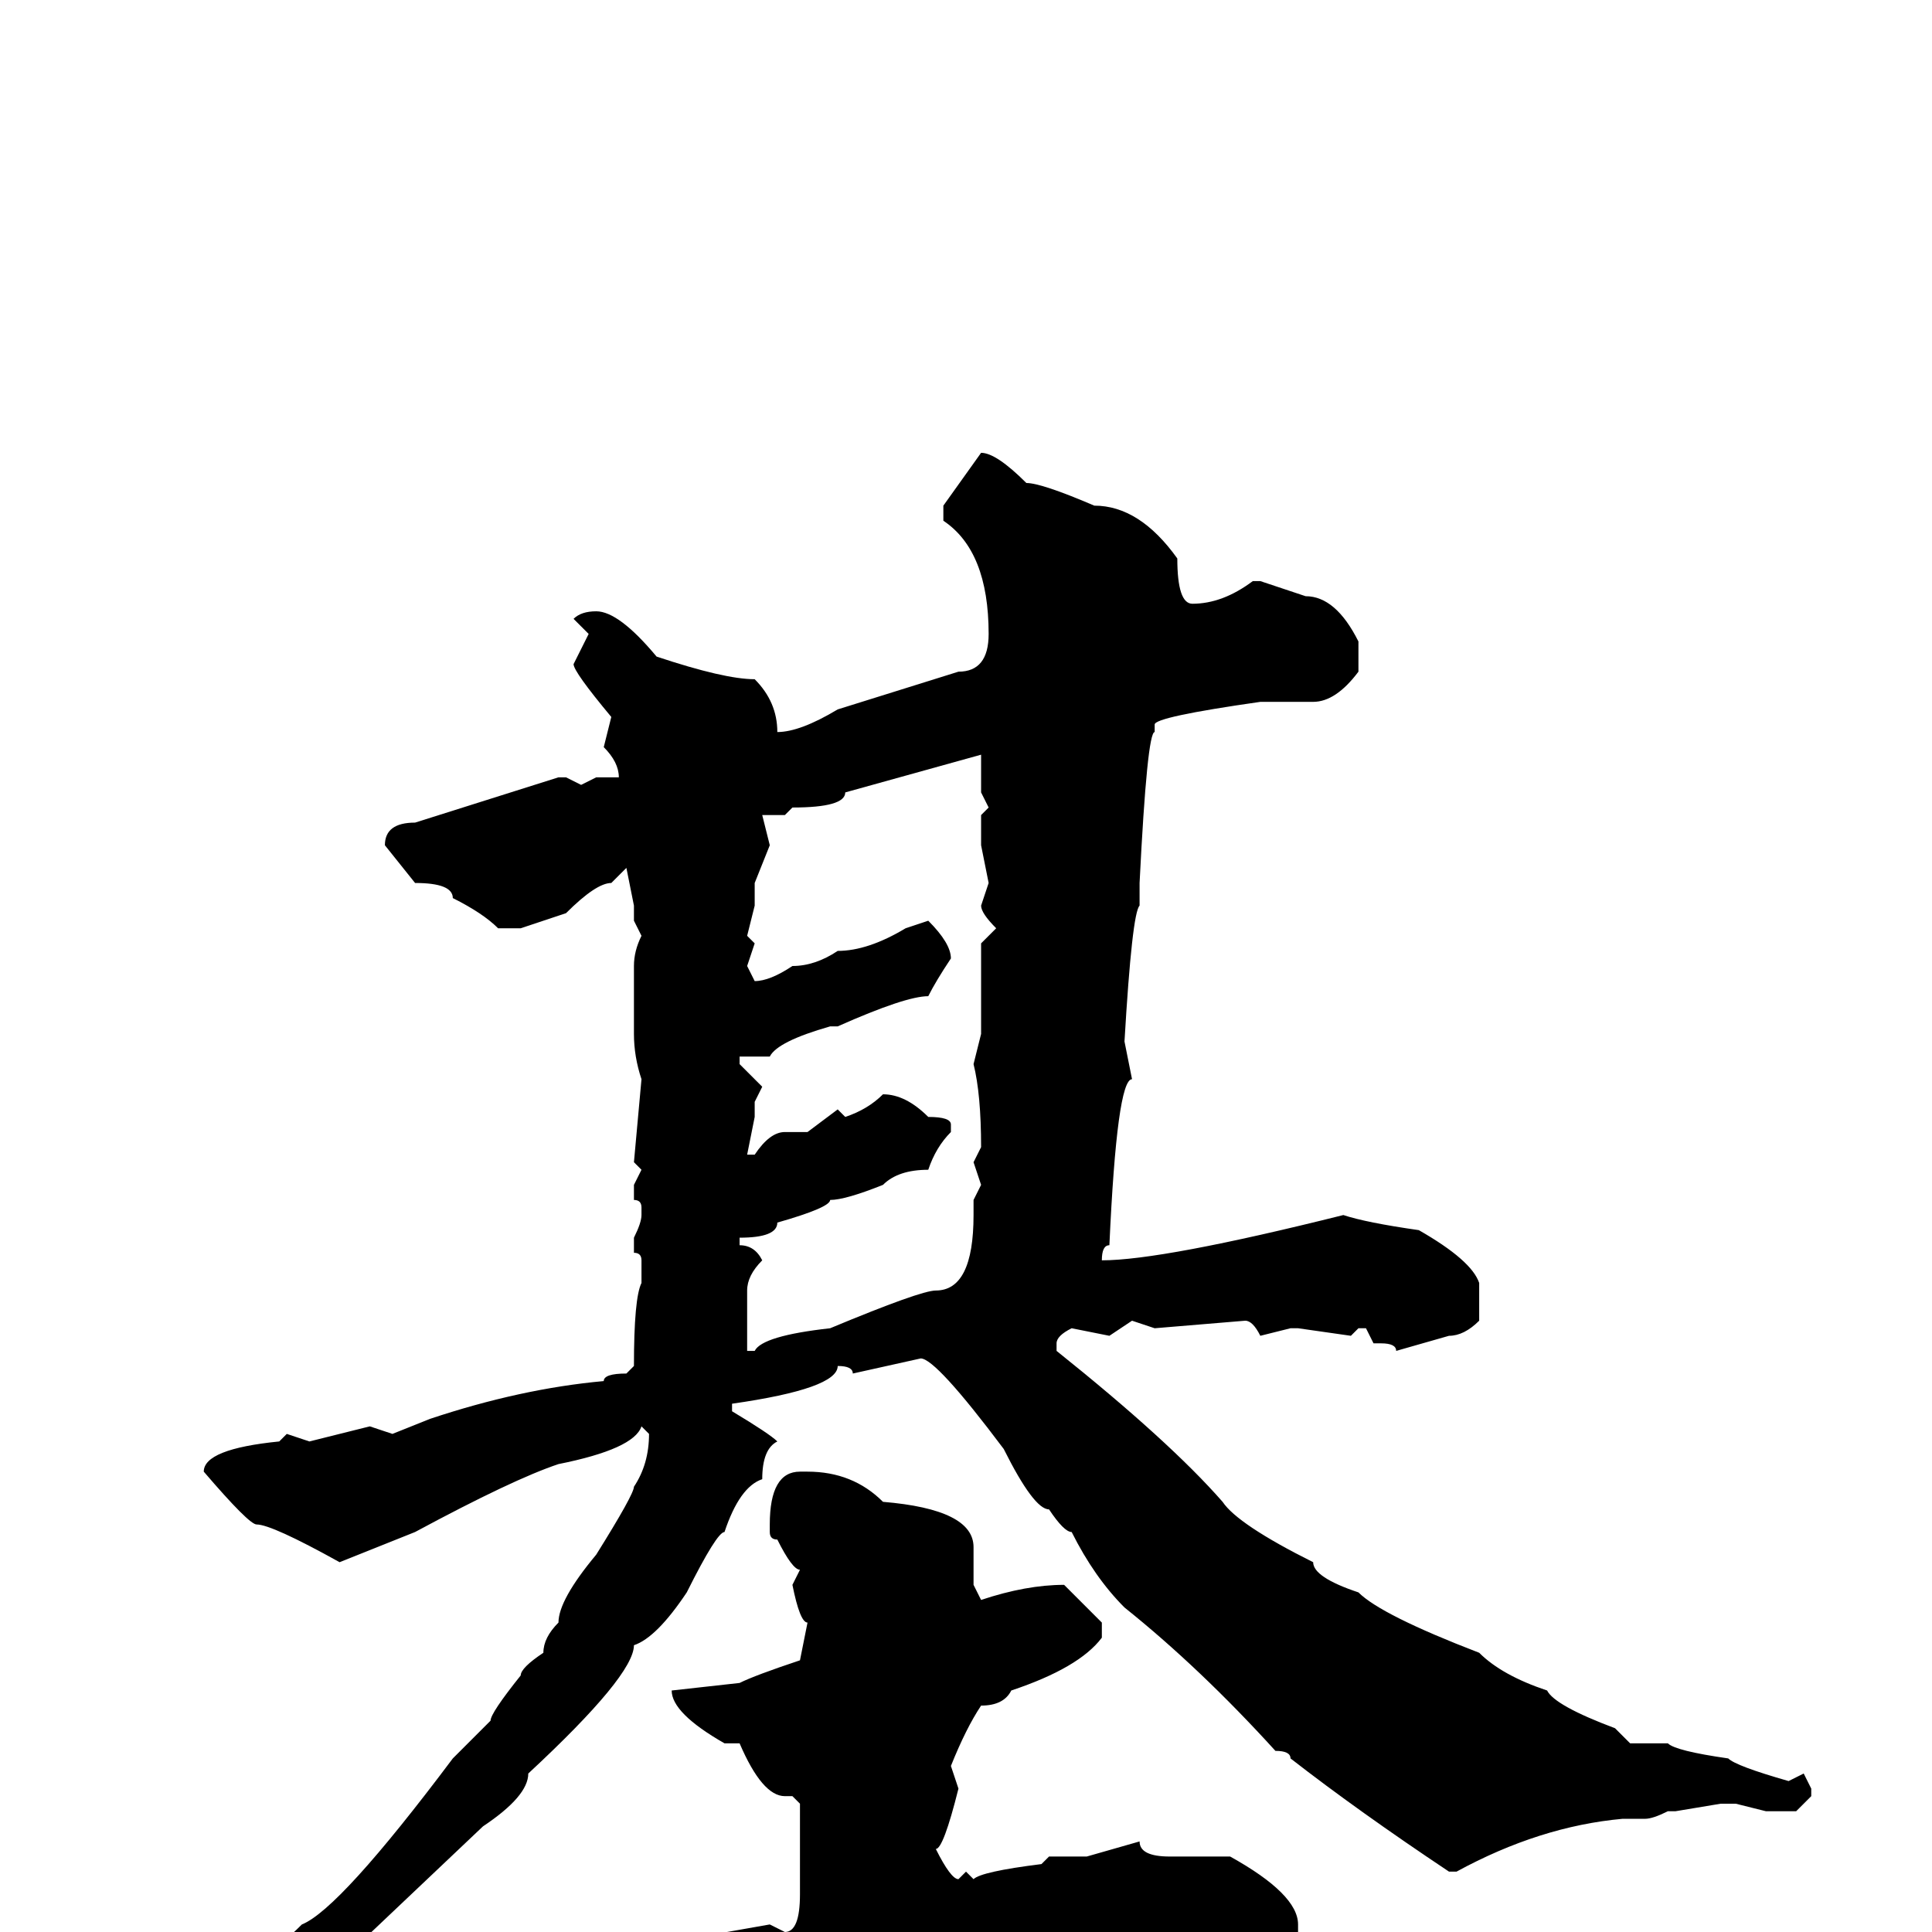 <svg xmlns="http://www.w3.org/2000/svg" viewBox="0 -256 256 256">
	<path fill="#000000" d="M130 -196Q132 -196 136 -192Q138 -192 145 -189Q151 -189 156 -182Q156 -176 158 -176Q162 -176 166 -179H167L173 -177Q177 -177 180 -171V-167Q177 -163 174 -163H167Q153 -161 153 -160V-159Q152 -159 151 -139V-138V-136Q150 -135 149 -118L150 -113Q148 -113 147 -91Q146 -91 146 -89Q154 -89 178 -95Q181 -94 188 -93Q195 -89 196 -86V-83V-81Q194 -79 192 -79L185 -77Q185 -78 183 -78H182L181 -80H180L179 -79L172 -80H171L167 -79Q166 -81 165 -81L153 -80L150 -81L147 -79L142 -80Q140 -79 140 -78V-77Q155 -65 162 -57Q164 -54 174 -49Q174 -47 180 -45Q183 -42 196 -37Q199 -34 205 -32Q206 -30 214 -27L216 -25H221Q222 -24 229 -23Q230 -22 237 -20L239 -21L240 -19V-18L238 -16H234L230 -17H228L222 -16H221Q219 -15 218 -15H216H215Q204 -14 193 -8H192Q180 -16 171 -23Q171 -24 169 -24Q159 -35 149 -43Q145 -47 142 -53Q141 -53 139 -56Q137 -56 133 -64Q124 -76 122 -76L113 -74Q113 -75 111 -75Q111 -72 97 -70V-69Q102 -66 103 -65Q101 -64 101 -60Q98 -59 96 -53Q95 -53 91 -45Q87 -39 84 -38Q84 -34 70 -21Q70 -18 64 -14L45 4Q43 4 38 8Q20 19 18 19L17 20L16 19Q16 18 25 11Q27 11 35 3Q37 2 40 -1Q45 -3 60 -23L65 -28Q65 -29 69 -34Q69 -35 72 -37Q72 -39 74 -41Q74 -44 79 -50Q84 -58 84 -59Q86 -62 86 -66L85 -67Q84 -64 74 -62Q68 -60 55 -53L45 -49Q36 -54 34 -54Q33 -54 27 -61Q27 -64 37 -65L38 -66L41 -65L49 -67L52 -66L57 -68Q69 -72 80 -73Q80 -74 83 -74L84 -75Q84 -84 85 -86V-88V-89Q85 -90 84 -90V-92Q85 -94 85 -95V-96Q85 -97 84 -97V-99L85 -101L84 -102L85 -113Q84 -116 84 -119V-122V-128Q84 -130 85 -132L84 -134V-136L83 -141L81 -139Q79 -139 75 -135L69 -133H66Q64 -135 60 -137Q60 -139 55 -139L51 -144Q51 -147 55 -147L74 -153H75L77 -152L79 -153H82Q82 -155 80 -157L81 -161Q76 -167 76 -168L78 -172L76 -174Q77 -175 79 -175Q82 -175 87 -169Q96 -166 100 -166Q103 -163 103 -159Q106 -159 111 -162L127 -167Q131 -167 131 -172Q131 -183 125 -187V-189ZM104 -148H102H101L102 -144L100 -139V-136L99 -132L100 -131L99 -128L100 -126Q102 -126 105 -128Q108 -128 111 -130Q115 -130 120 -133L123 -134Q126 -131 126 -129Q124 -126 123 -124Q120 -124 111 -120H110Q103 -118 102 -116H99H98V-115L101 -112L100 -110V-108L99 -103H100Q102 -106 104 -106H107L111 -109L112 -108Q115 -109 117 -111Q120 -111 123 -108Q126 -108 126 -107V-106Q124 -104 123 -101Q119 -101 117 -99Q112 -97 110 -97Q110 -96 103 -94Q103 -92 98 -92V-91Q100 -91 101 -89Q99 -87 99 -85V-81V-78V-77H100Q101 -79 110 -80Q122 -85 124 -85Q129 -85 129 -95V-97L130 -99L129 -102L130 -104Q130 -111 129 -115L130 -119V-120V-127V-131L132 -133Q130 -135 130 -136L131 -139L130 -144V-148L131 -149L130 -151V-156L112 -151Q112 -149 105 -149ZM107 -61Q113 -61 117 -57Q129 -56 129 -51V-50V-46L130 -44Q136 -46 141 -46L146 -41V-39Q143 -35 134 -32Q133 -30 130 -30Q128 -27 126 -22L127 -19Q125 -11 124 -11Q126 -7 127 -7L128 -8L129 -7Q130 -8 138 -9L139 -10H144L151 -12Q151 -10 155 -10H163Q172 -5 172 -1V0Q172 4 166 6L160 7Q158 6 156 4L153 5L146 4H140H135H133L116 6L114 5Q106 7 92 11L83 14L73 17Q66 8 63 7H62V6Q62 5 70 4Q70 3 75 3Q76 0 79 0L85 2L102 -1L104 0Q106 0 106 -5V-17L105 -18V-19V-18H104Q101 -18 98 -25H96Q89 -29 89 -32L98 -33Q100 -34 106 -36L107 -41Q106 -41 105 -46L106 -48Q105 -48 103 -52Q102 -52 102 -53V-54Q102 -61 106 -61Z"/>
</svg>
